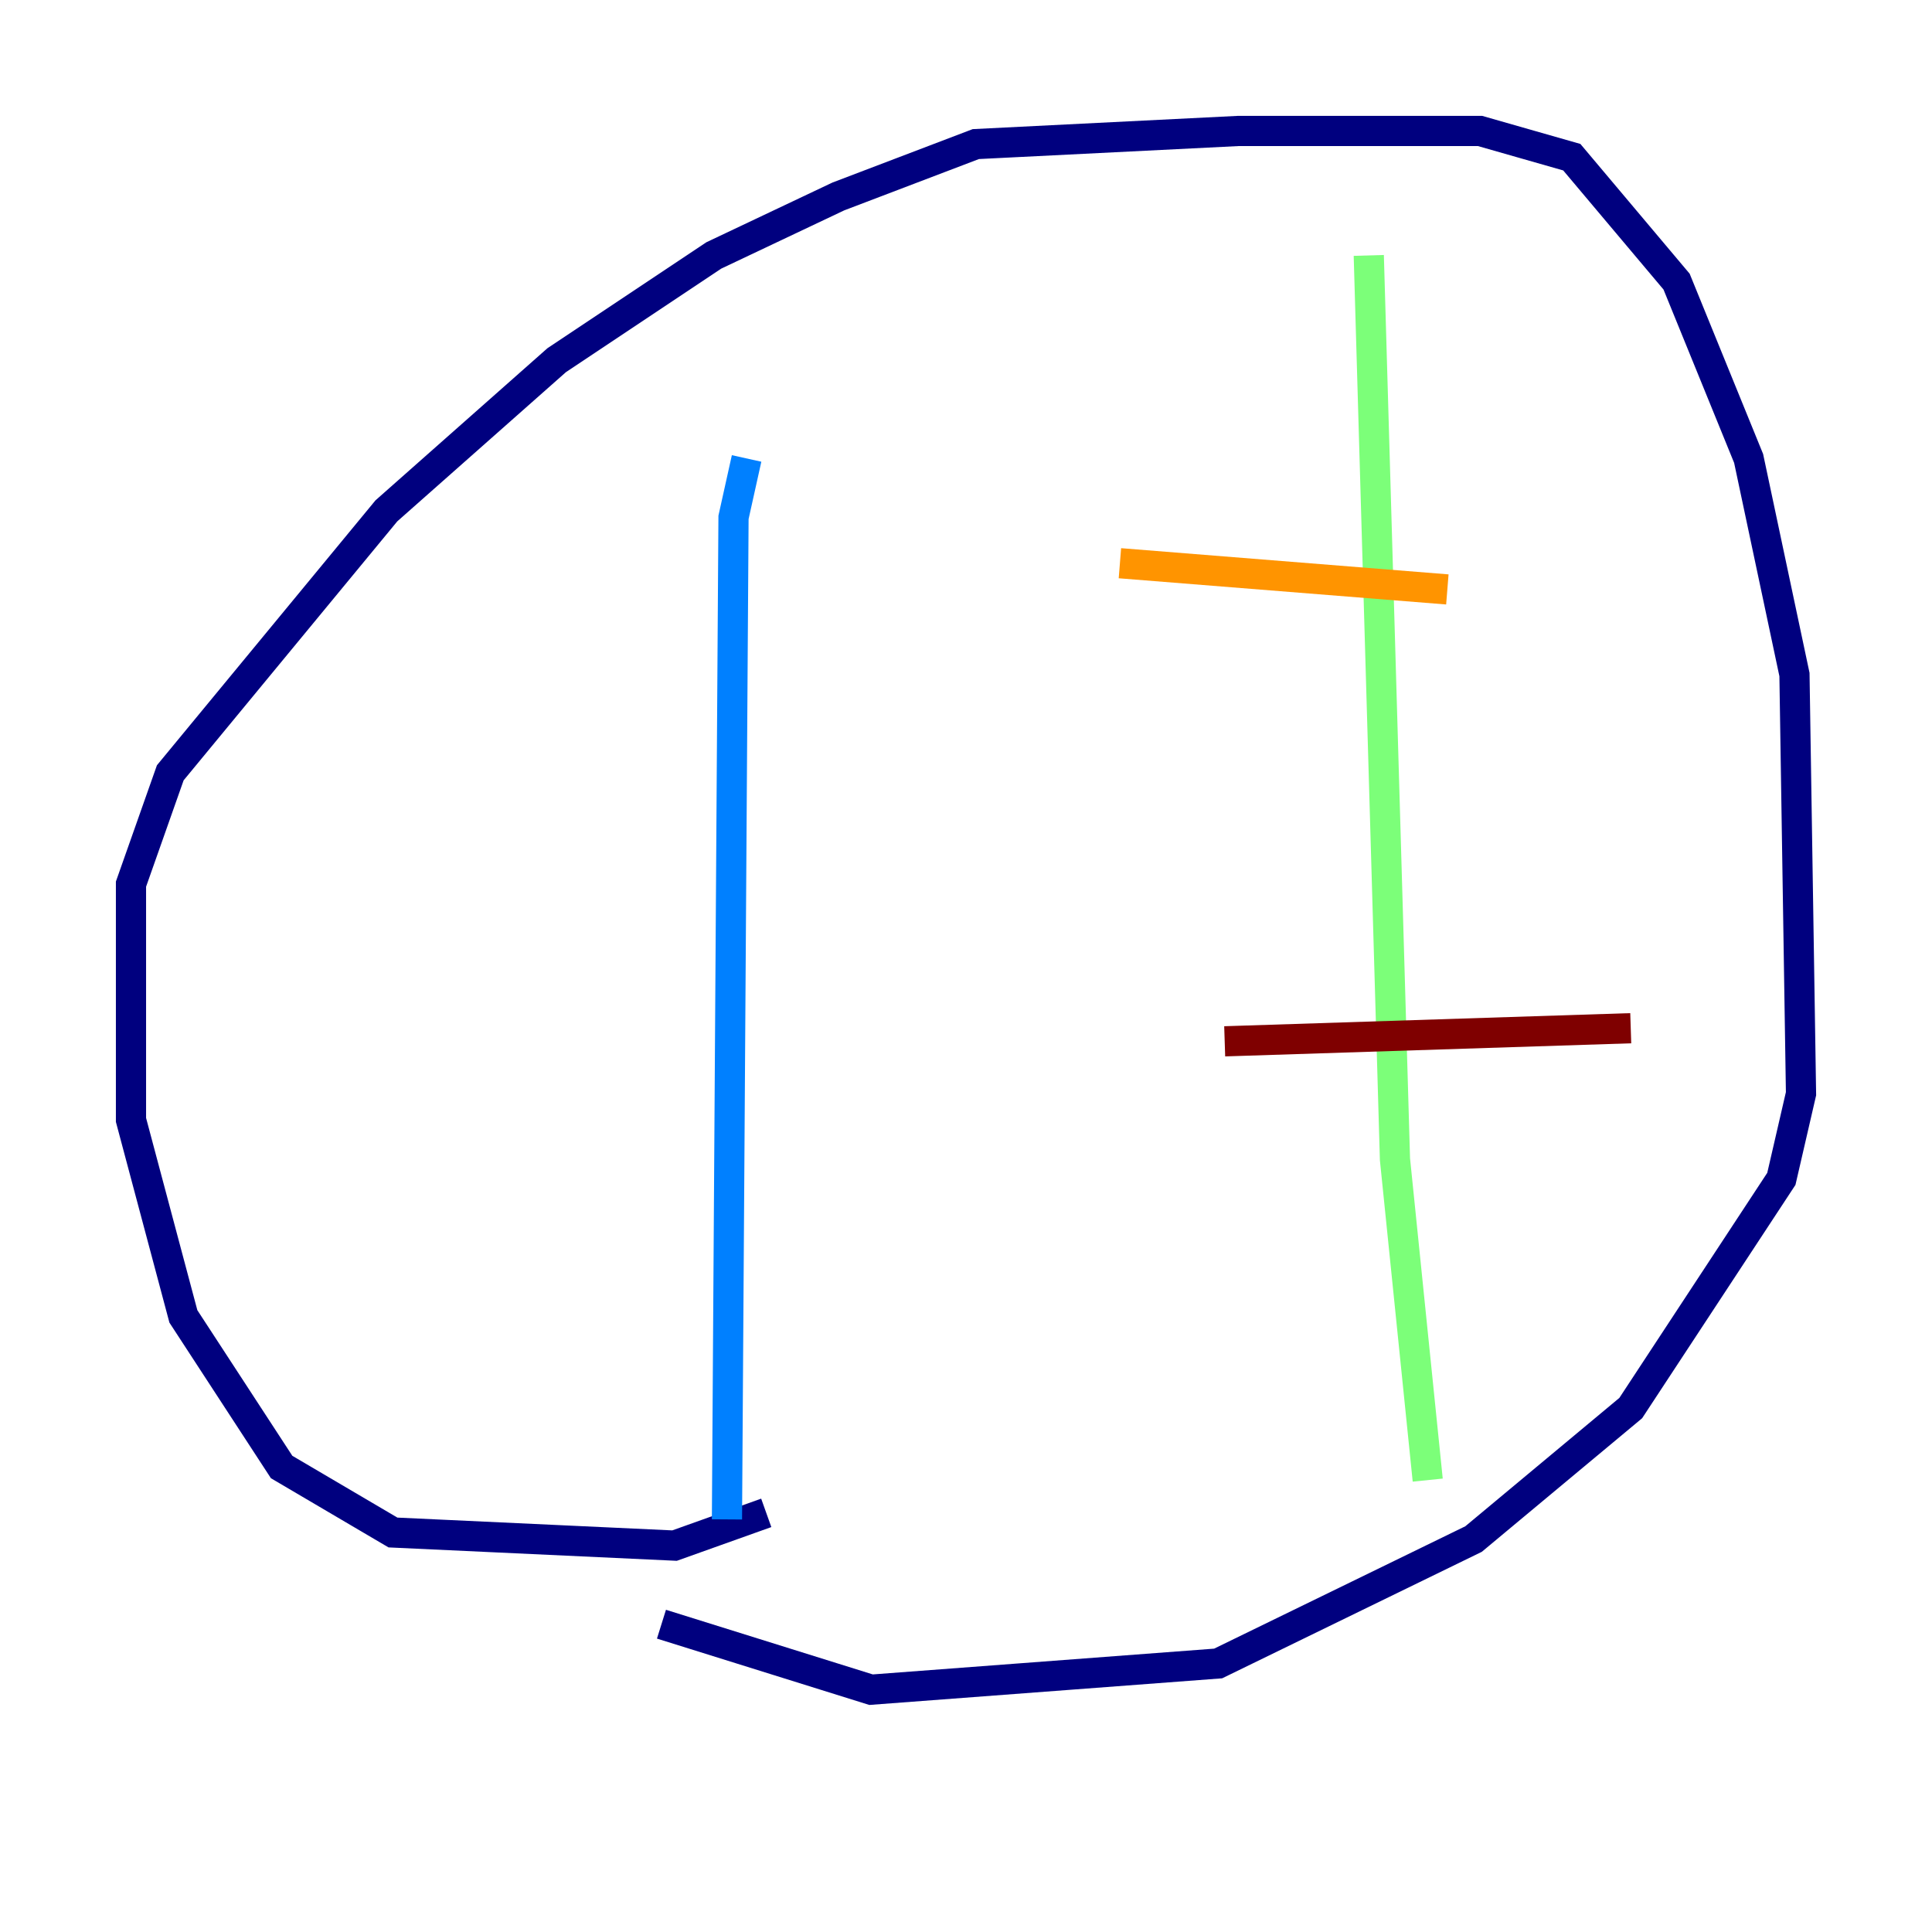 <?xml version="1.0" encoding="utf-8" ?>
<svg baseProfile="tiny" height="128" version="1.2" viewBox="0,0,128,128" width="128" xmlns="http://www.w3.org/2000/svg" xmlns:ev="http://www.w3.org/2001/xml-events" xmlns:xlink="http://www.w3.org/1999/xlink"><defs /><polyline fill="none" points="50.766,100.231 44.691,102.4 26.034,101.532 18.658,97.193 12.149,87.214 8.678,74.197 8.678,58.576 11.281,51.2 25.6,33.844 36.881,23.864 47.295,16.922 55.539,13.017 64.651,9.546 82.007,8.678 98.061,8.678 104.136,10.414 111.078,18.658 115.851,30.373 118.888,44.691 119.322,72.461 118.02,78.102 108.041,93.288 97.627,101.966 80.705,110.21 57.709,111.946 43.824,107.607" stroke="#00007f" stroke-width="2" /><polyline fill="none" points="49.464,30.373 48.597,34.278 48.163,100.664" stroke="#0080ff" stroke-width="2" /><polyline fill="none" points="90.685,16.922 92.42,76.8 94.59,98.061" stroke="#7cff79" stroke-width="2" /><polyline fill="none" points="74.197,37.315 95.891,39.051" stroke="#ff9400" stroke-width="2" /><polyline fill="none" points="81.139,68.99 108.041,68.122" stroke="#7f0000" stroke-width="2" /></svg>